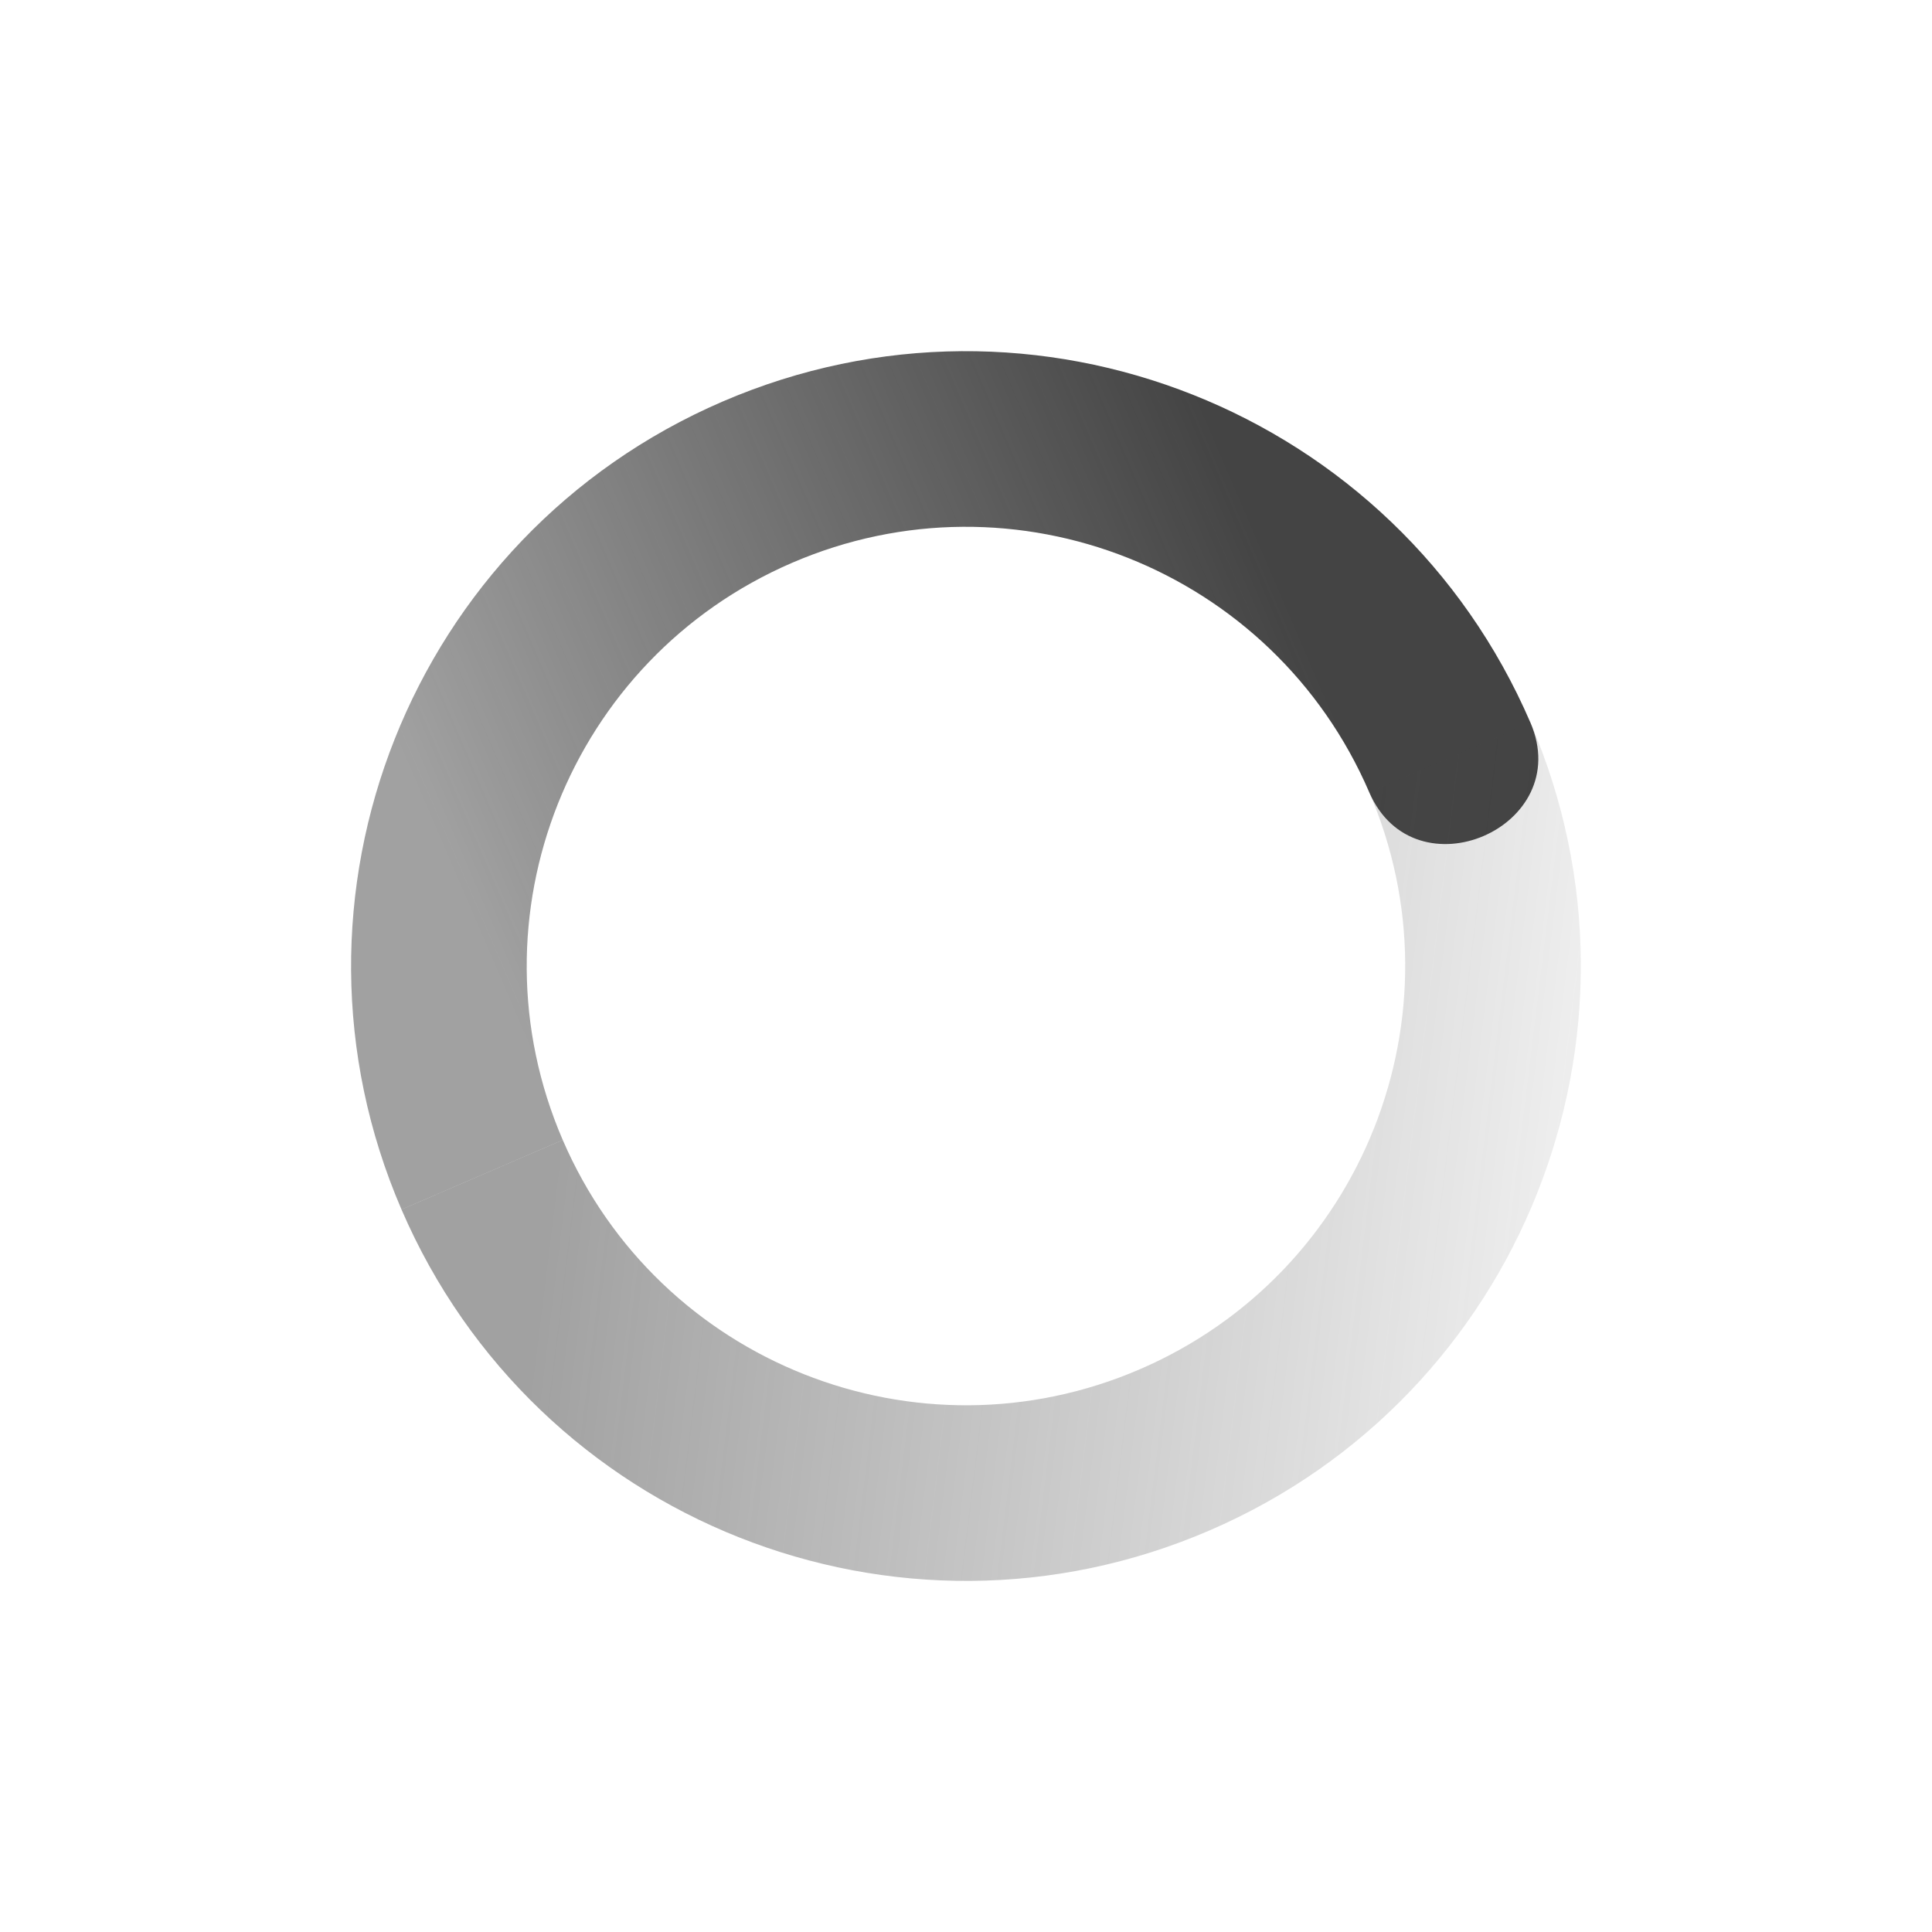 <svg height="22" width="22" xmlns="http://www.w3.org/2000/svg" xmlns:xlink="http://www.w3.org/1999/xlink">
  <linearGradient id="linearGradient3605" gradientTransform="matrix(.918 -.396 -.396 -.918 4.734 26.772)" gradientUnits="userSpaceOnUse" x1="7" x2="19" y1="12" y2="5">
    <stop offset="0" stop-color="#444" stop-opacity=".5"/>
    <stop offset="1" stop-color="#444" stop-opacity="0"/>
  </linearGradient>
  <linearGradient id="linearGradient3611" gradientTransform="matrix(-.918 .396 .396 .918 17.265 -4.771)" gradientUnits="userSpaceOnUse" x1="7" x2="17" y1="12" y2="12">
    <stop offset="0" stop-color="#444"/>
    <stop offset="1" stop-color="#444" stop-opacity=".5"/>
  </linearGradient>
  <path d="m17.427 8.228c-1.531-3.55-5.65-5.186-9.2-3.655-3.55 1.531-5.186 5.651-3.655 9.2l1.836-.792c-1.094-2.535.075-5.478 2.611-6.572 2.535-1.094 5.478.075 6.572 2.611.515 1.194 2.351.401 1.836-.792z" fill="url(#linearGradient3611)"/>
  <path d="m17.427 8.228-1.836.792c1.094 2.535-.075 5.478-2.611 6.572-2.536 1.094-5.478-.075-6.572-2.611l-1.836.792c1.531 3.55 5.65 5.186 9.2 3.655s5.186-5.65 3.655-9.2z" fill="url(#linearGradient3605)"/>
</svg>
